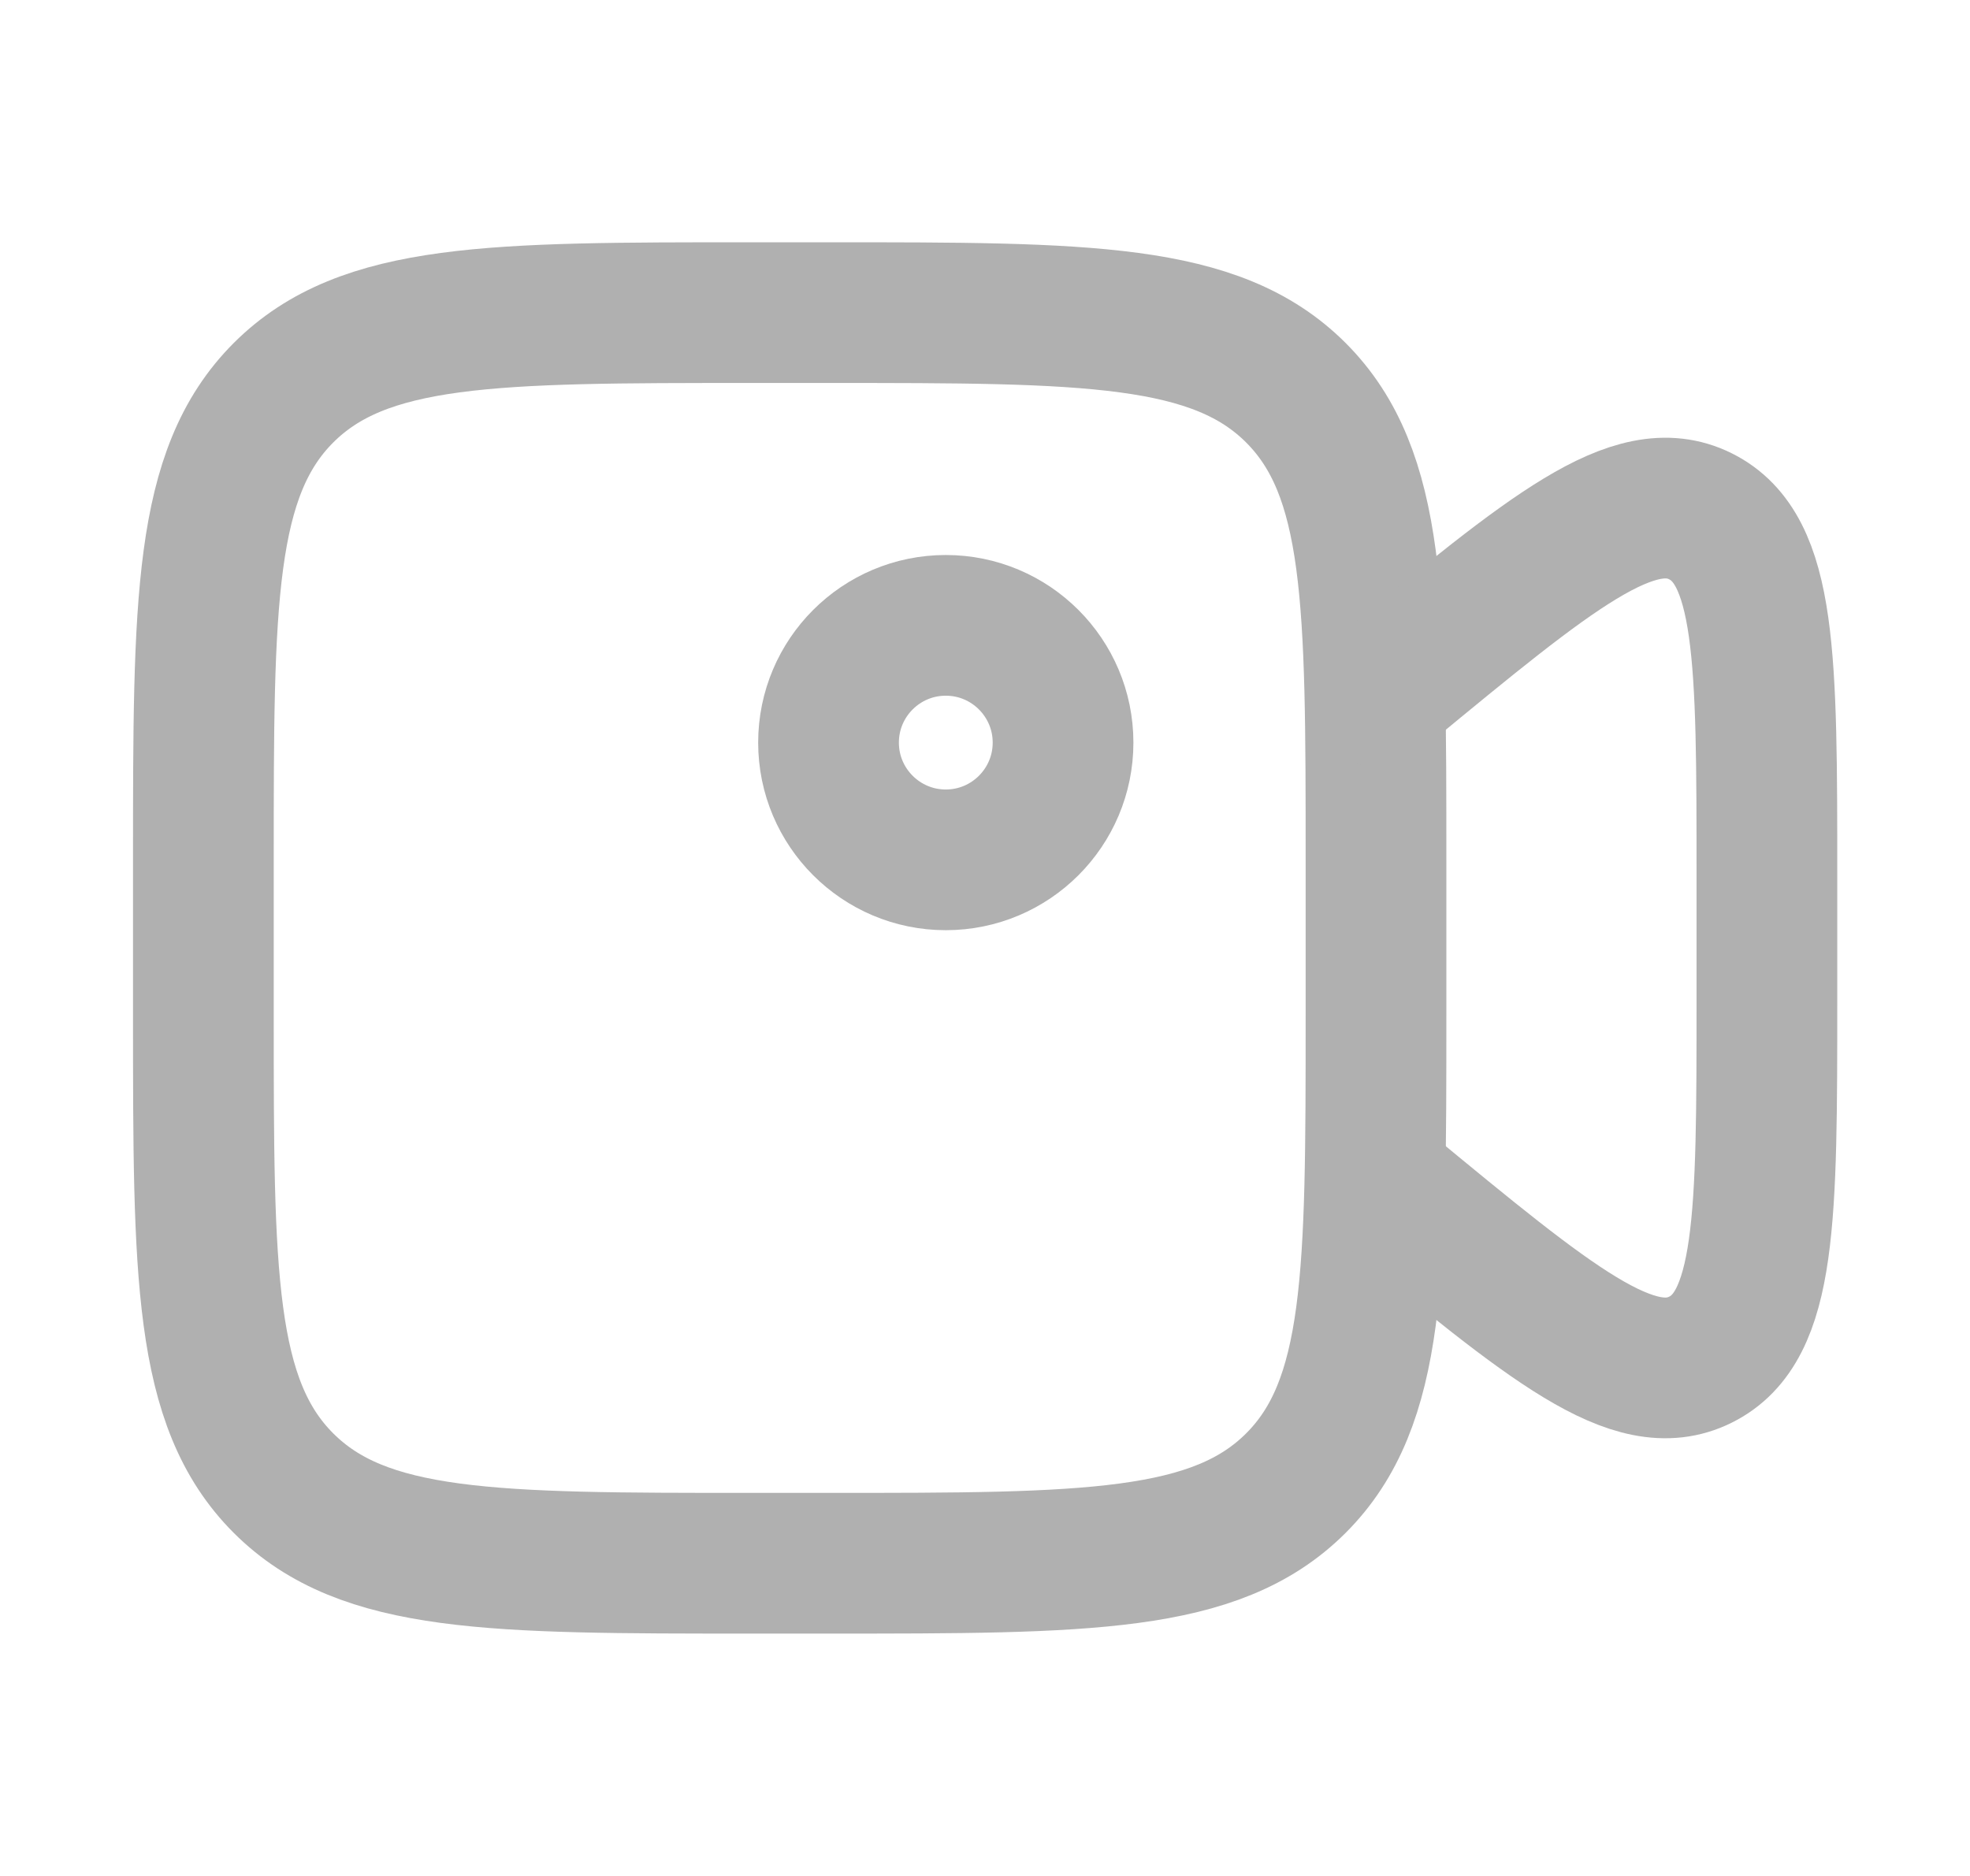 <svg width="21" height="20" viewBox="0 0 21 20" fill="none" xmlns="http://www.w3.org/2000/svg">
<path d="M2.168 9.166C2.168 6.416 2.168 5.042 3.022 4.187C3.877 3.333 5.251 3.333 8.001 3.333H8.835C11.585 3.333 12.959 3.333 13.814 4.187C14.668 5.042 14.668 6.416 14.668 9.166V10.833C14.668 13.583 14.668 14.958 13.814 15.812C12.959 16.666 11.585 16.666 8.835 16.666H8.001C5.251 16.666 3.877 16.666 3.022 15.812C2.168 14.958 2.168 13.583 2.168 10.833V9.166Z" stroke="#B0B0B0" stroke-width="1.5"/>
<path d="M14.668 7.422L14.773 7.335C16.536 5.881 17.418 5.153 18.126 5.504C18.835 5.856 18.835 7.02 18.835 9.349V10.652C18.835 12.981 18.835 14.145 18.126 14.496C17.418 14.848 16.536 14.12 14.773 12.665L14.668 12.579" stroke="#B0B0B0" stroke-width="1.5" stroke-linecap="round"/>
<path d="M10.082 9.167C10.772 9.167 11.332 8.607 11.332 7.917C11.332 7.227 10.772 6.667 10.082 6.667C9.392 6.667 8.832 7.227 8.832 7.917C8.832 8.607 9.392 9.167 10.082 9.167Z" stroke="#B0B0B0" stroke-width="1.5"/>
</svg>

